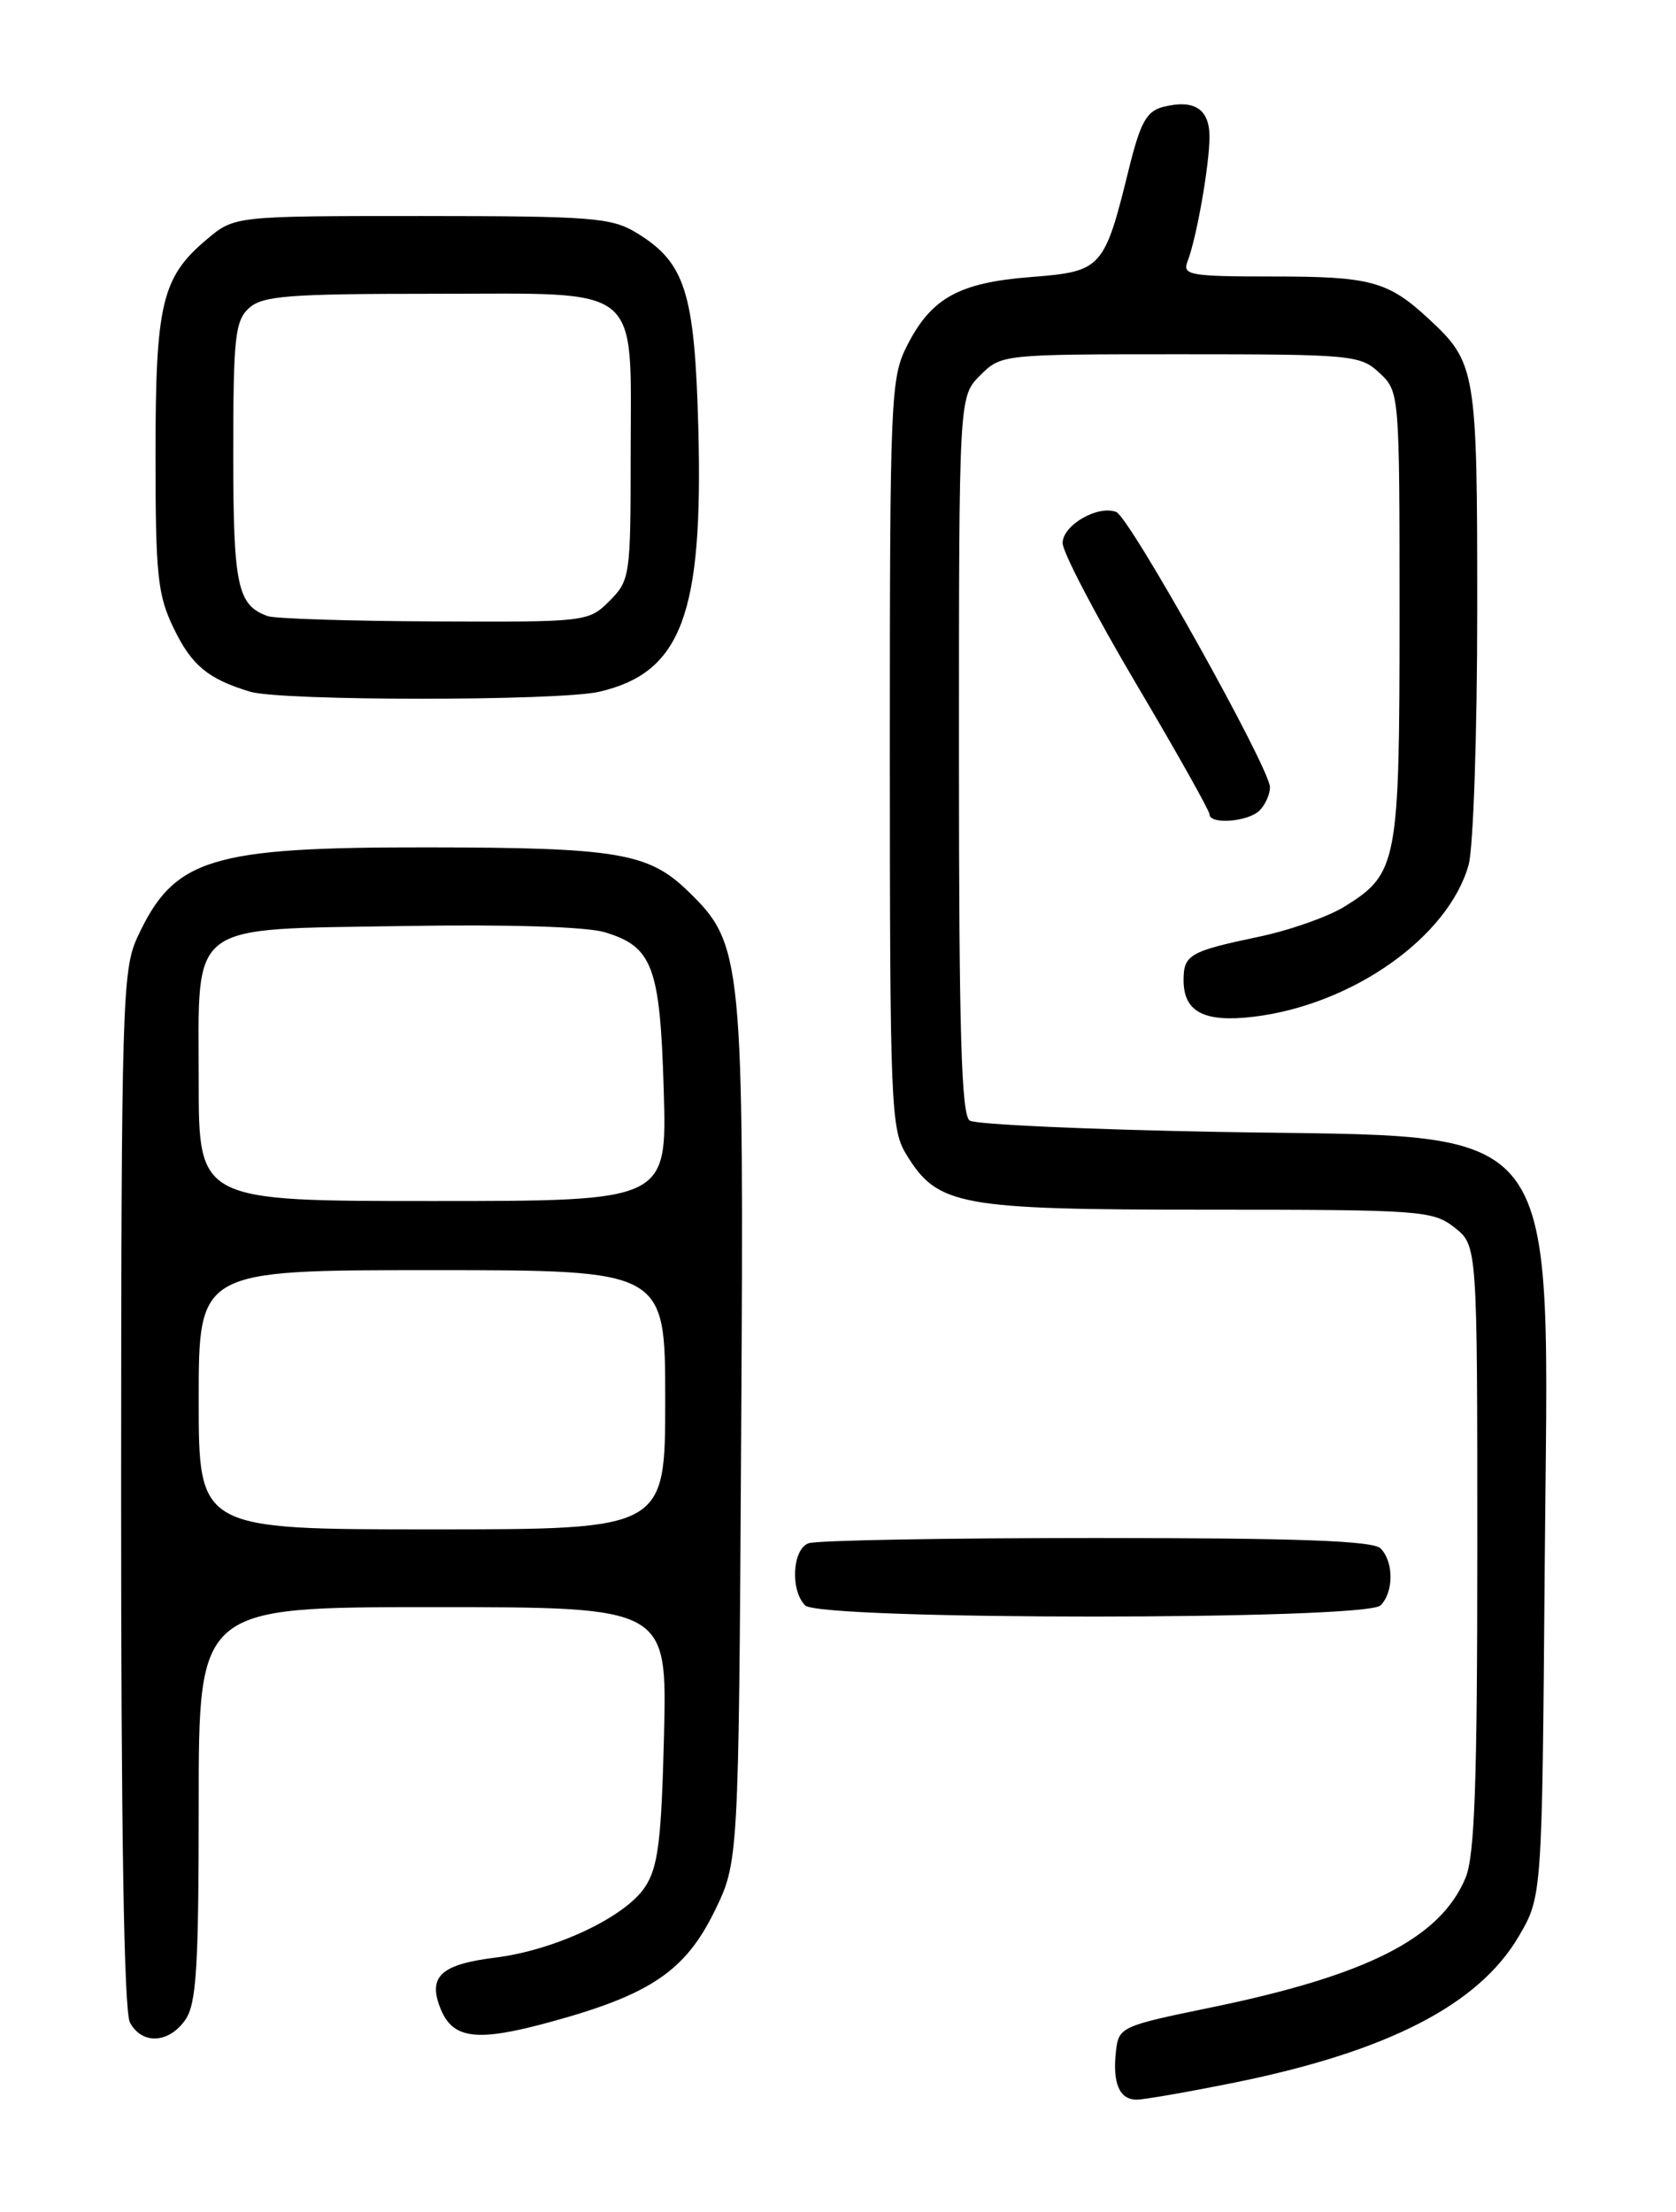 <?xml version="1.0" encoding="UTF-8" standalone="no"?>
<!DOCTYPE svg PUBLIC "-//W3C//DTD SVG 1.1//EN" "http://www.w3.org/Graphics/SVG/1.1/DTD/svg11.dtd" >
<svg xmlns="http://www.w3.org/2000/svg" xmlns:xlink="http://www.w3.org/1999/xlink" version="1.1" viewBox="0 0 194 256">
 <g >
 <path fill="currentColor"
d=" M 143.12 240.98 C 160.70 237.39 171.15 232.00 175.78 224.13 C 178.50 219.50 178.50 219.50 178.80 181.66 C 179.21 128.17 181.88 131.74 141.00 131.00 C 125.88 130.72 112.94 130.14 112.25 129.69 C 111.28 129.07 111.00 119.49 111.00 87.40 C 111.00 45.91 111.00 45.91 113.45 43.45 C 115.90 41.01 115.96 41.00 136.64 41.00 C 156.55 41.00 157.46 41.09 159.69 43.17 C 161.99 45.34 162.00 45.47 162.00 71.22 C 162.00 99.96 161.78 101.12 155.60 104.94 C 153.70 106.11 149.22 107.69 145.64 108.43 C 137.71 110.10 137.00 110.50 137.00 113.44 C 137.00 117.10 139.37 118.35 145.04 117.68 C 156.52 116.32 167.67 108.45 170.00 100.07 C 170.54 98.10 170.99 84.89 170.99 70.70 C 171.00 42.76 170.87 41.99 165.34 36.87 C 160.67 32.55 158.64 32.00 147.46 32.00 C 137.70 32.00 136.84 31.85 137.46 30.25 C 138.51 27.55 140.00 19.06 140.00 15.83 C 140.00 12.61 138.24 11.47 134.65 12.37 C 132.72 12.86 132.01 14.14 130.67 19.55 C 127.82 31.12 127.55 31.42 119.36 32.06 C 111.01 32.71 107.82 34.47 105.01 39.97 C 103.09 43.75 103.00 45.80 103.00 87.21 C 103.01 127.80 103.12 130.69 104.89 133.58 C 108.53 139.56 110.94 140.00 139.77 140.00 C 164.52 140.00 165.85 140.10 168.37 142.07 C 171.00 144.15 171.00 144.15 171.00 179.10 C 171.00 206.37 170.70 214.78 169.64 217.33 C 166.71 224.34 158.27 228.62 140.00 232.37 C 129.82 234.46 129.49 234.61 129.18 237.35 C 128.75 241.06 129.56 243.00 131.56 243.00 C 132.45 243.00 137.65 242.09 143.12 240.98 Z  M 21.44 233.78 C 22.74 231.92 23.00 227.77 23.00 208.78 C 23.00 186.00 23.00 186.00 50.11 186.00 C 77.22 186.00 77.22 186.00 76.86 200.80 C 76.56 213.02 76.18 216.08 74.67 218.38 C 72.39 221.86 64.26 225.70 57.34 226.56 C 51.09 227.34 49.56 228.71 50.92 232.29 C 52.34 236.01 55.07 236.38 63.74 234.00 C 75.24 230.86 79.30 228.12 82.68 221.25 C 85.50 215.50 85.50 215.50 85.79 166.16 C 86.12 110.79 85.98 109.28 79.62 103.12 C 75.06 98.70 71.44 98.09 49.50 98.07 C 24.27 98.04 20.12 99.33 15.89 108.50 C 14.16 112.25 14.04 116.30 14.02 172.32 C 14.01 211.68 14.35 232.79 15.04 234.07 C 16.42 236.65 19.53 236.51 21.44 233.78 Z  M 159.80 185.80 C 161.34 184.26 161.34 180.74 159.80 179.20 C 158.92 178.32 150.22 178.00 126.88 178.00 C 109.44 178.00 94.45 178.27 93.58 178.61 C 91.71 179.32 91.46 184.06 93.20 185.80 C 94.92 187.52 158.08 187.52 159.80 185.80 Z  M 145.80 93.80 C 146.46 93.14 147.00 91.93 147.00 91.11 C 147.00 88.92 130.76 59.84 129.20 59.25 C 127.06 58.43 123.00 60.79 123.00 62.85 C 123.00 63.90 126.83 71.22 131.50 79.12 C 136.18 87.02 140.00 93.83 140.00 94.24 C 140.00 95.46 144.48 95.12 145.80 93.80 Z  M 69.36 80.06 C 78.88 77.85 81.41 71.11 80.83 49.50 C 80.41 33.83 79.32 30.39 73.70 26.96 C 70.79 25.18 68.56 25.01 48.83 25.00 C 27.15 25.00 27.15 25.00 23.94 27.70 C 18.72 32.09 18.00 35.13 18.00 52.65 C 18.00 66.57 18.24 68.86 20.10 72.70 C 22.18 77.01 24.06 78.57 28.94 80.05 C 32.53 81.14 64.68 81.14 69.36 80.06 Z  M 23.00 162.00 C 23.00 147.00 23.00 147.00 50.00 147.00 C 77.00 147.00 77.00 147.00 77.00 162.00 C 77.00 177.00 77.00 177.00 50.00 177.00 C 23.00 177.00 23.00 177.00 23.00 162.00 Z  M 23.00 125.15 C 23.00 106.42 21.44 107.60 46.85 107.17 C 58.72 106.97 67.89 107.25 70.00 107.89 C 75.55 109.56 76.41 111.86 76.83 126.25 C 77.20 139.00 77.20 139.00 50.10 139.00 C 23.00 139.00 23.00 139.00 23.00 125.15 Z  M 31.00 71.31 C 27.47 70.05 27.00 67.82 27.00 52.46 C 27.00 39.05 27.21 37.12 28.83 35.65 C 30.40 34.23 33.42 34.00 50.27 34.00 C 74.71 34.00 73.00 32.59 73.00 52.77 C 73.00 66.64 72.92 67.17 70.55 69.55 C 68.12 71.97 67.90 72.00 50.30 71.92 C 40.51 71.88 31.82 71.60 31.00 71.31 Z "/>
</g>
</svg>